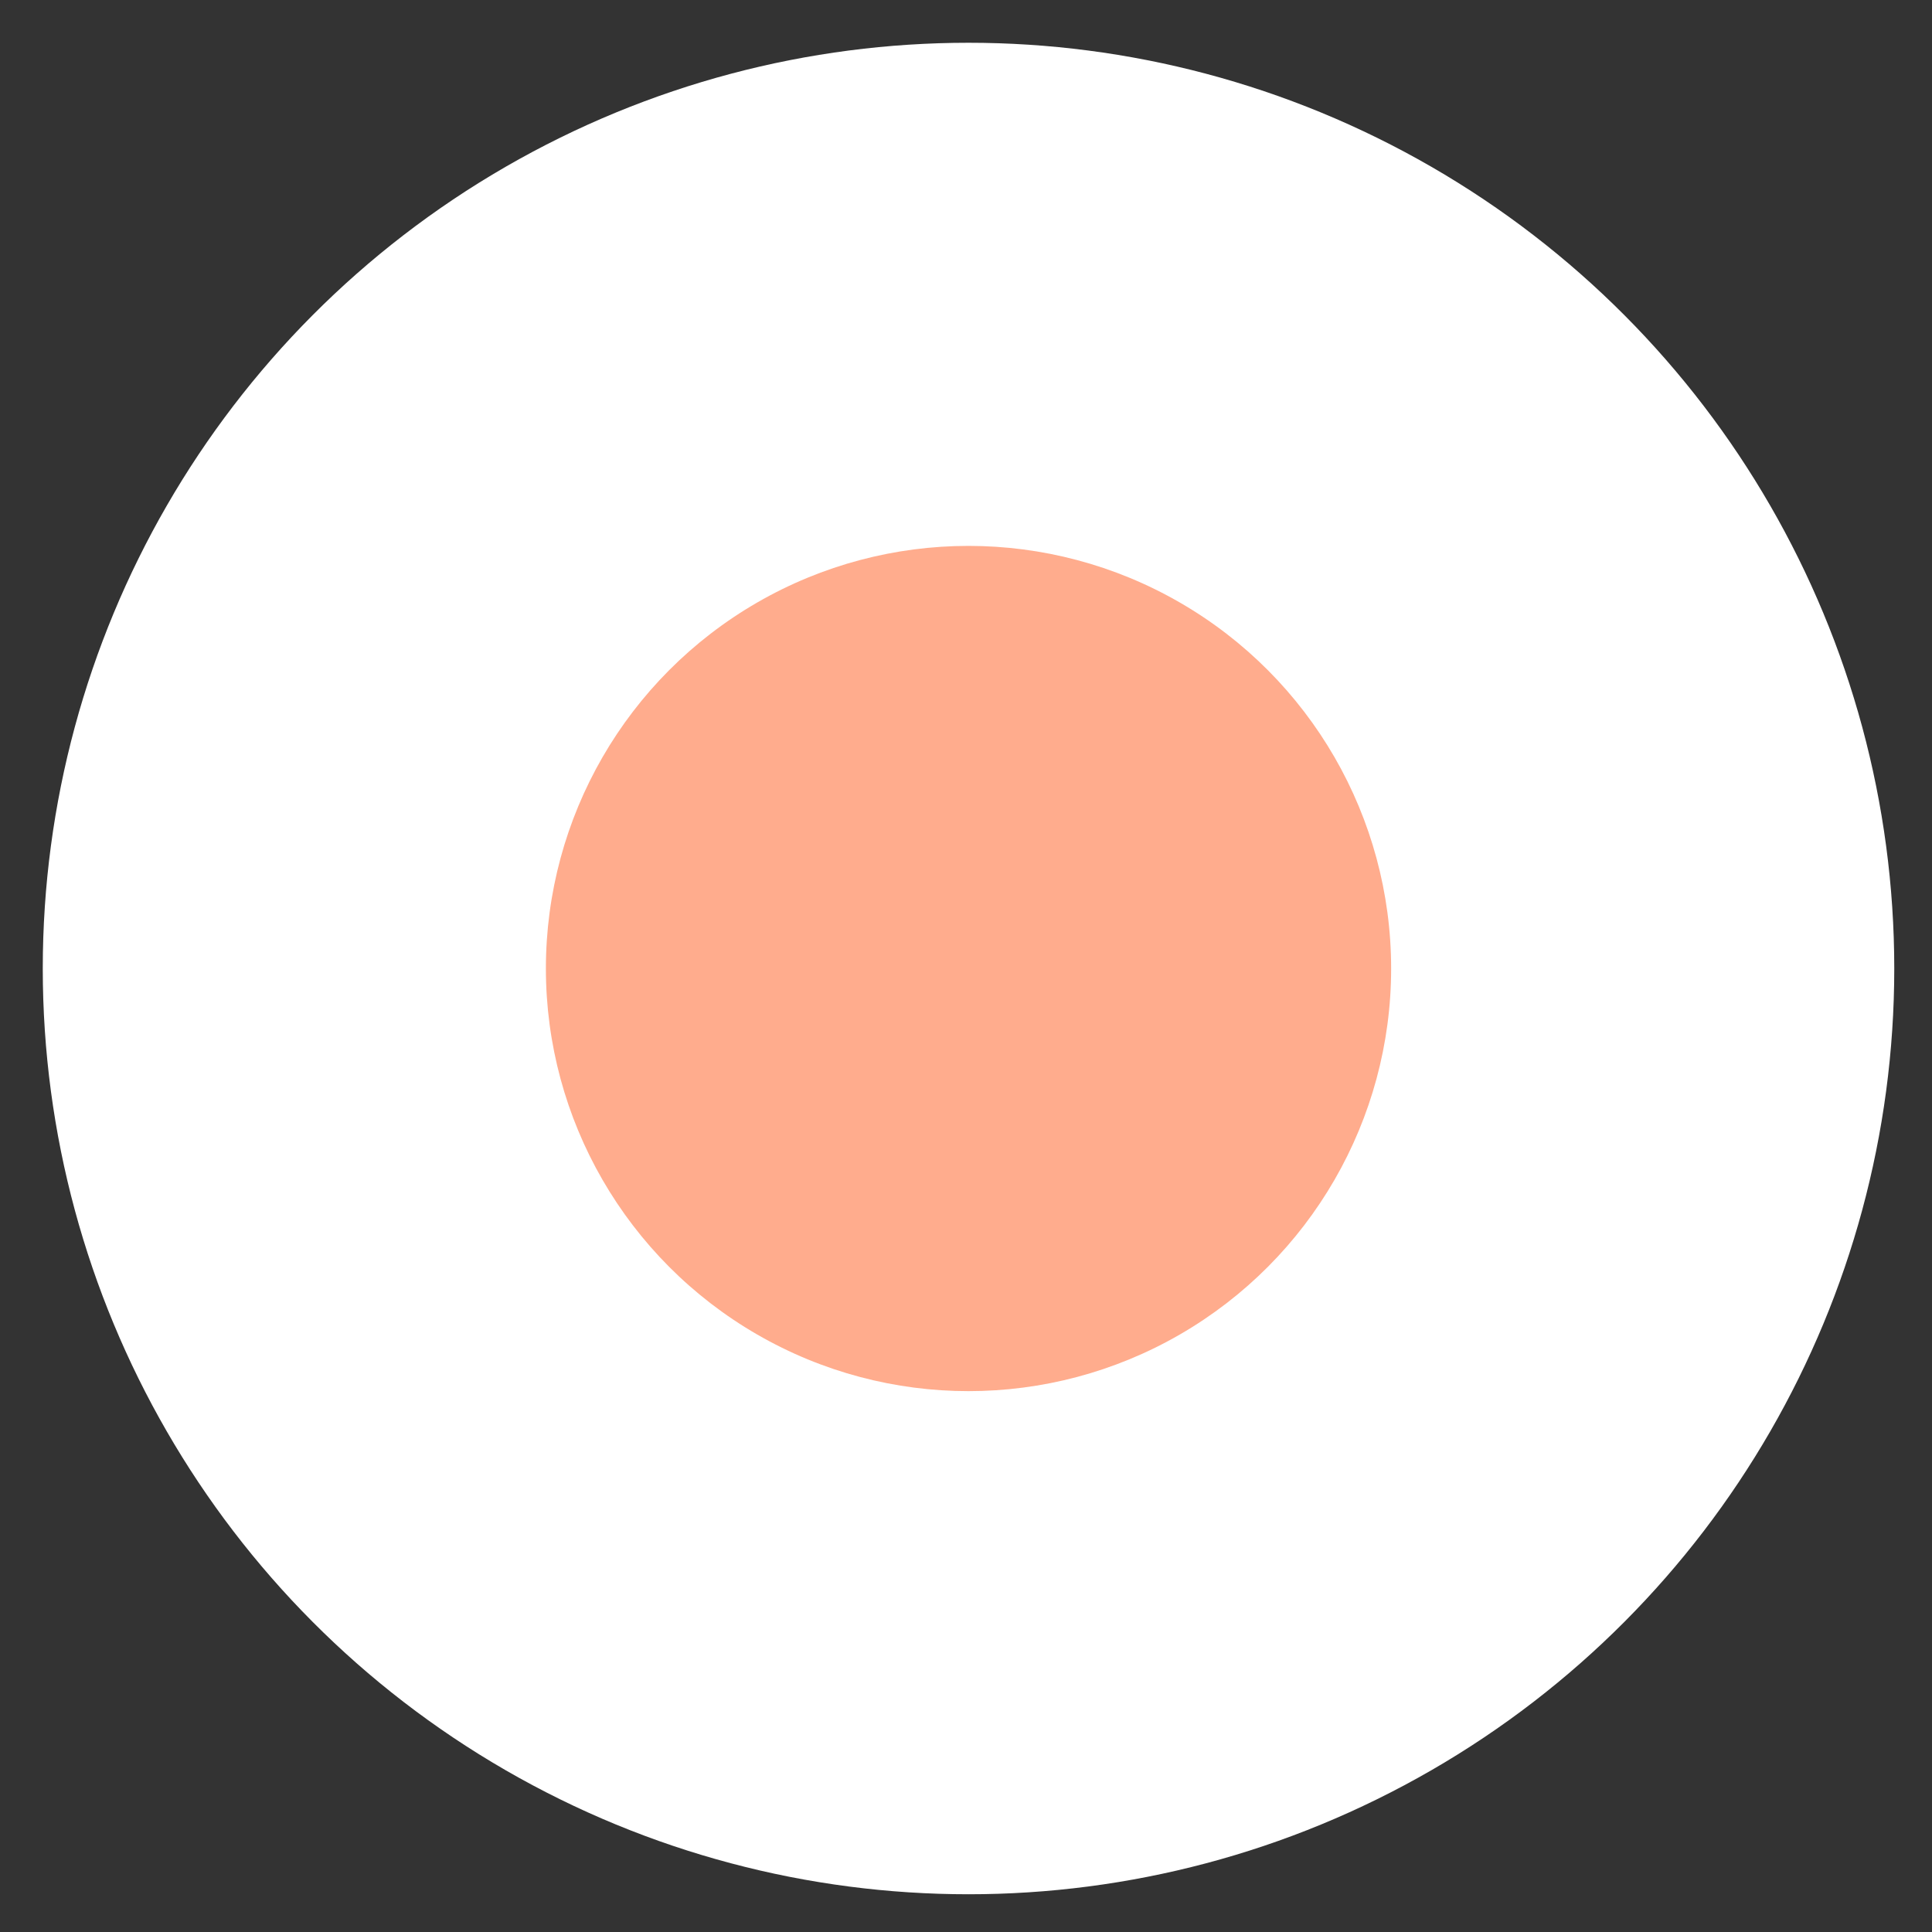 <svg width="384" height="384" xmlns="http://www.w3.org/2000/svg">
 <rect width="100%" height="100%" fill="#333333" stroke="none"/>
 <g>
  <ellipse fill="#ffffff" stroke-width="0" cx="192.5" cy="192.5" rx="184" ry="184"/>
  <ellipse ry="84" rx="84" cy="192.5" cx="192.5" fill="#FFAC8D"/>
 </g>
</svg>